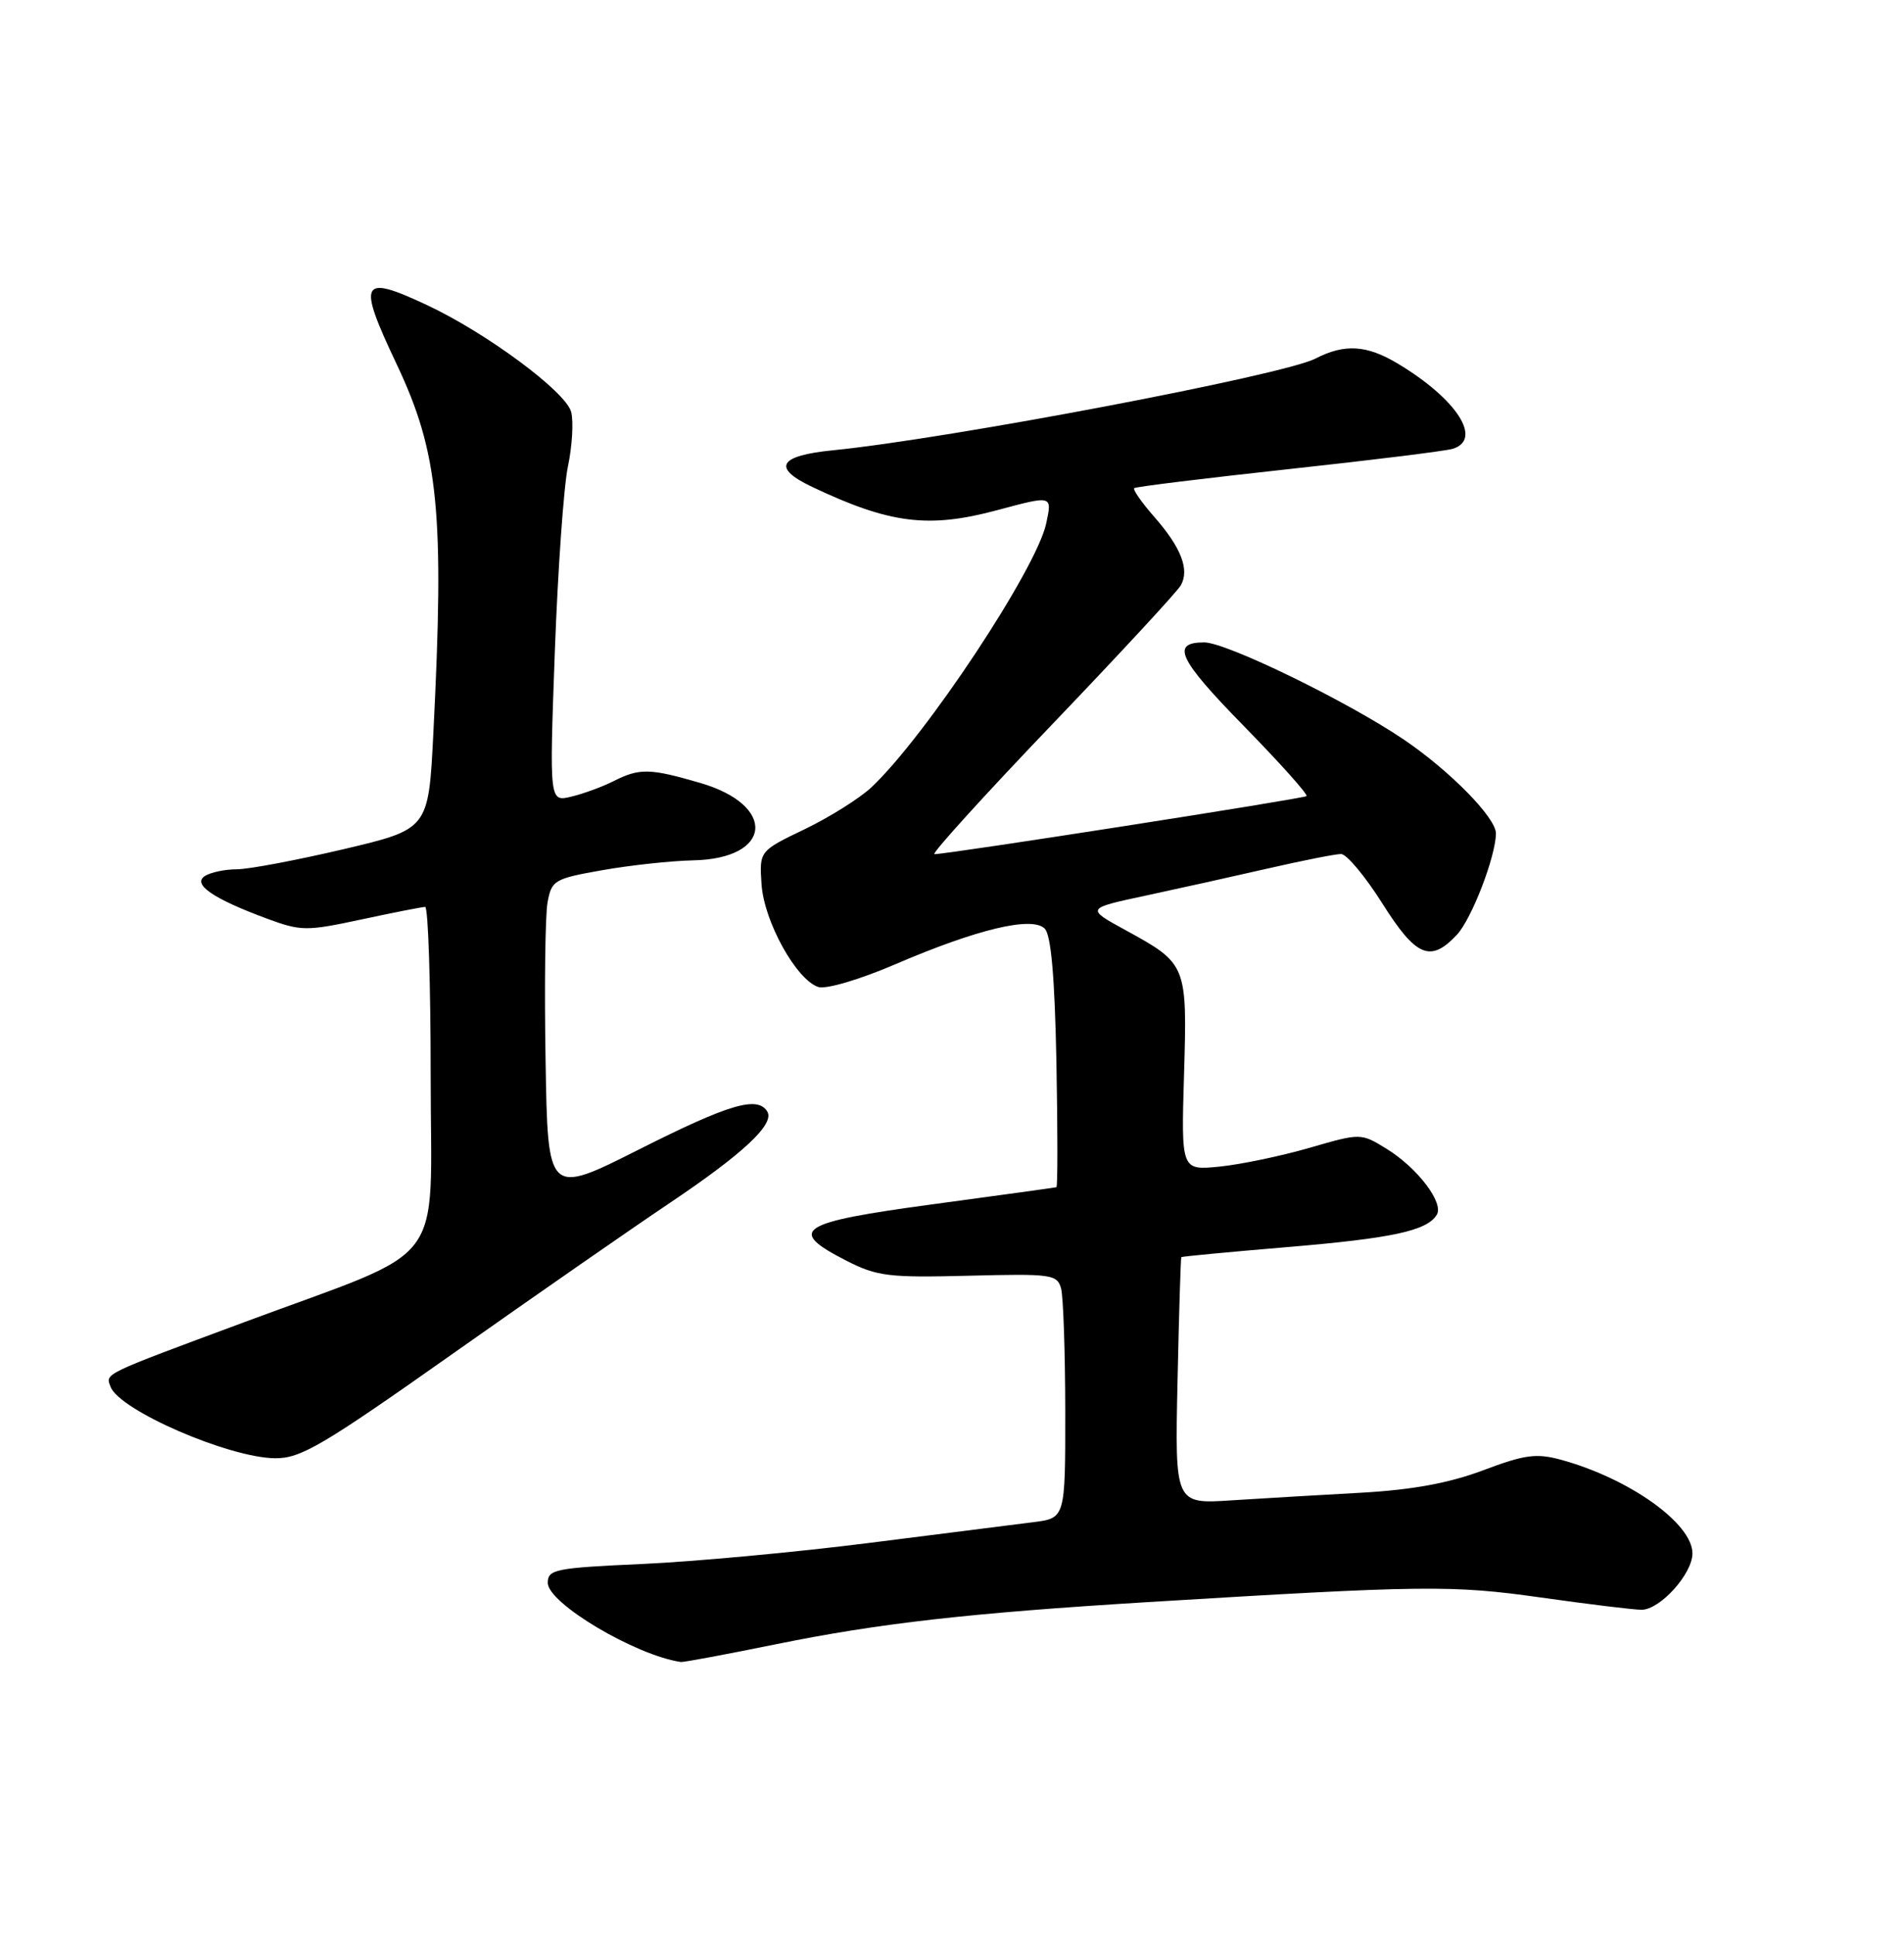 <?xml version="1.0" encoding="UTF-8" standalone="no"?>
<!DOCTYPE svg PUBLIC "-//W3C//DTD SVG 1.1//EN" "http://www.w3.org/Graphics/SVG/1.1/DTD/svg11.dtd" >
<svg xmlns="http://www.w3.org/2000/svg" xmlns:xlink="http://www.w3.org/1999/xlink" version="1.1" viewBox="0 0 252 256">
 <g >
 <path fill="currentColor"
d=" M 102.71 217.56 C 116.34 214.78 128.31 213.43 152.00 211.98 C 188.49 209.76 192.13 209.71 203.96 211.38 C 210.26 212.27 216.25 213.00 217.26 213.00 C 219.71 213.00 224.00 208.25 224.00 205.54 C 224.00 201.58 215.68 195.65 206.64 193.16 C 203.34 192.26 201.83 192.46 196.31 194.54 C 191.79 196.24 186.93 197.13 180.17 197.51 C 174.85 197.80 167.12 198.26 163.00 198.52 C 155.50 199.01 155.50 199.01 155.85 182.75 C 156.04 173.81 156.27 166.43 156.35 166.34 C 156.43 166.25 162.75 165.65 170.39 165.01 C 184.29 163.84 188.85 162.86 190.16 160.74 C 191.13 159.17 187.63 154.55 183.54 152.02 C 180.11 149.91 180.11 149.91 173.31 151.88 C 169.56 152.96 164.21 154.08 161.42 154.36 C 156.33 154.87 156.33 154.87 156.71 142.18 C 157.14 127.64 157.09 127.52 148.98 123.08 C 143.71 120.20 143.71 120.20 151.61 118.51 C 155.95 117.58 163.25 115.96 167.83 114.91 C 172.41 113.86 176.76 113.00 177.49 113.00 C 178.22 113.00 180.67 115.92 182.93 119.50 C 187.42 126.62 189.32 127.42 192.81 123.70 C 194.77 121.62 197.96 113.34 197.99 110.28 C 198.01 108.22 191.94 102.03 185.85 97.89 C 178.39 92.83 162.32 85.00 159.38 85.00 C 154.92 85.00 155.96 87.22 164.59 96.03 C 169.41 100.96 173.16 105.14 172.92 105.34 C 172.51 105.68 125.28 113.05 123.67 113.02 C 123.22 113.01 130.18 105.33 139.15 95.96 C 148.12 86.59 155.84 78.26 156.29 77.44 C 157.46 75.36 156.32 72.44 152.78 68.40 C 151.10 66.49 149.91 64.78 150.12 64.59 C 150.33 64.40 159.50 63.28 170.50 62.08 C 181.50 60.89 191.29 59.68 192.25 59.39 C 196.29 58.18 192.84 52.81 185.00 48.11 C 180.88 45.64 177.95 45.46 174.10 47.45 C 169.83 49.65 125.66 58.04 110.25 59.58 C 103.05 60.29 102.14 61.89 107.48 64.42 C 117.77 69.30 122.88 69.95 132.00 67.50 C 139.32 65.54 139.26 65.52 138.47 69.25 C 137.20 75.25 122.51 97.42 115.34 104.17 C 113.78 105.63 109.80 108.13 106.50 109.72 C 100.50 112.60 100.50 112.60 100.79 117.01 C 101.12 121.93 105.40 129.66 108.32 130.60 C 109.34 130.92 113.80 129.61 118.49 127.59 C 129.34 122.93 136.60 121.20 138.27 122.87 C 139.11 123.71 139.60 129.26 139.82 140.55 C 139.99 149.60 139.99 157.04 139.82 157.09 C 139.64 157.14 132.30 158.15 123.50 159.34 C 105.62 161.75 104.08 162.75 112.00 166.80 C 116.07 168.88 117.62 169.07 128.20 168.80 C 139.19 168.52 139.93 168.62 140.44 170.50 C 140.73 171.60 140.98 178.88 140.99 186.69 C 141.00 200.88 141.00 200.88 136.75 201.41 C 134.41 201.70 124.62 202.94 115.00 204.16 C 105.38 205.38 91.88 206.63 85.00 206.94 C 73.49 207.46 72.50 207.65 72.50 209.44 C 72.50 212.13 84.08 219.02 90.11 219.91 C 90.45 219.96 96.12 218.90 102.71 217.56 Z  M 59.88 179.15 C 70.67 171.54 83.55 162.59 88.50 159.27 C 98.37 152.65 102.57 148.73 101.55 147.07 C 100.25 144.97 96.50 146.08 84.58 152.09 C 72.50 158.18 72.50 158.18 72.21 140.34 C 72.04 130.53 72.16 121.11 72.47 119.41 C 73.00 116.47 73.36 116.26 79.77 115.13 C 83.47 114.48 88.85 113.90 91.71 113.84 C 102.22 113.64 102.87 106.56 92.66 103.59 C 85.99 101.65 84.65 101.62 81.20 103.36 C 79.72 104.11 77.20 105.03 75.61 105.41 C 72.71 106.11 72.71 106.11 73.43 86.31 C 73.83 75.41 74.61 64.34 75.17 61.70 C 75.73 59.05 75.92 55.82 75.60 54.52 C 74.93 51.86 64.39 44.05 56.50 40.36 C 47.72 36.25 47.26 37.13 52.48 48.15 C 58.06 59.92 58.84 67.78 57.35 97.11 C 56.71 109.71 56.71 109.71 45.48 112.36 C 39.30 113.81 32.96 115.01 31.38 115.02 C 29.79 115.02 27.88 115.42 27.12 115.91 C 25.41 116.99 28.19 118.91 35.31 121.54 C 39.85 123.22 40.54 123.22 47.83 121.66 C 52.07 120.75 55.87 120.00 56.27 120.00 C 56.67 120.00 57.00 130.13 57.00 142.51 C 57.00 168.27 59.63 164.81 32.37 174.93 C 13.34 182.00 13.95 181.70 14.64 183.51 C 15.83 186.61 30.24 192.87 36.38 192.95 C 39.79 192.99 42.63 191.32 59.88 179.15 Z "/>
</g>
</svg>